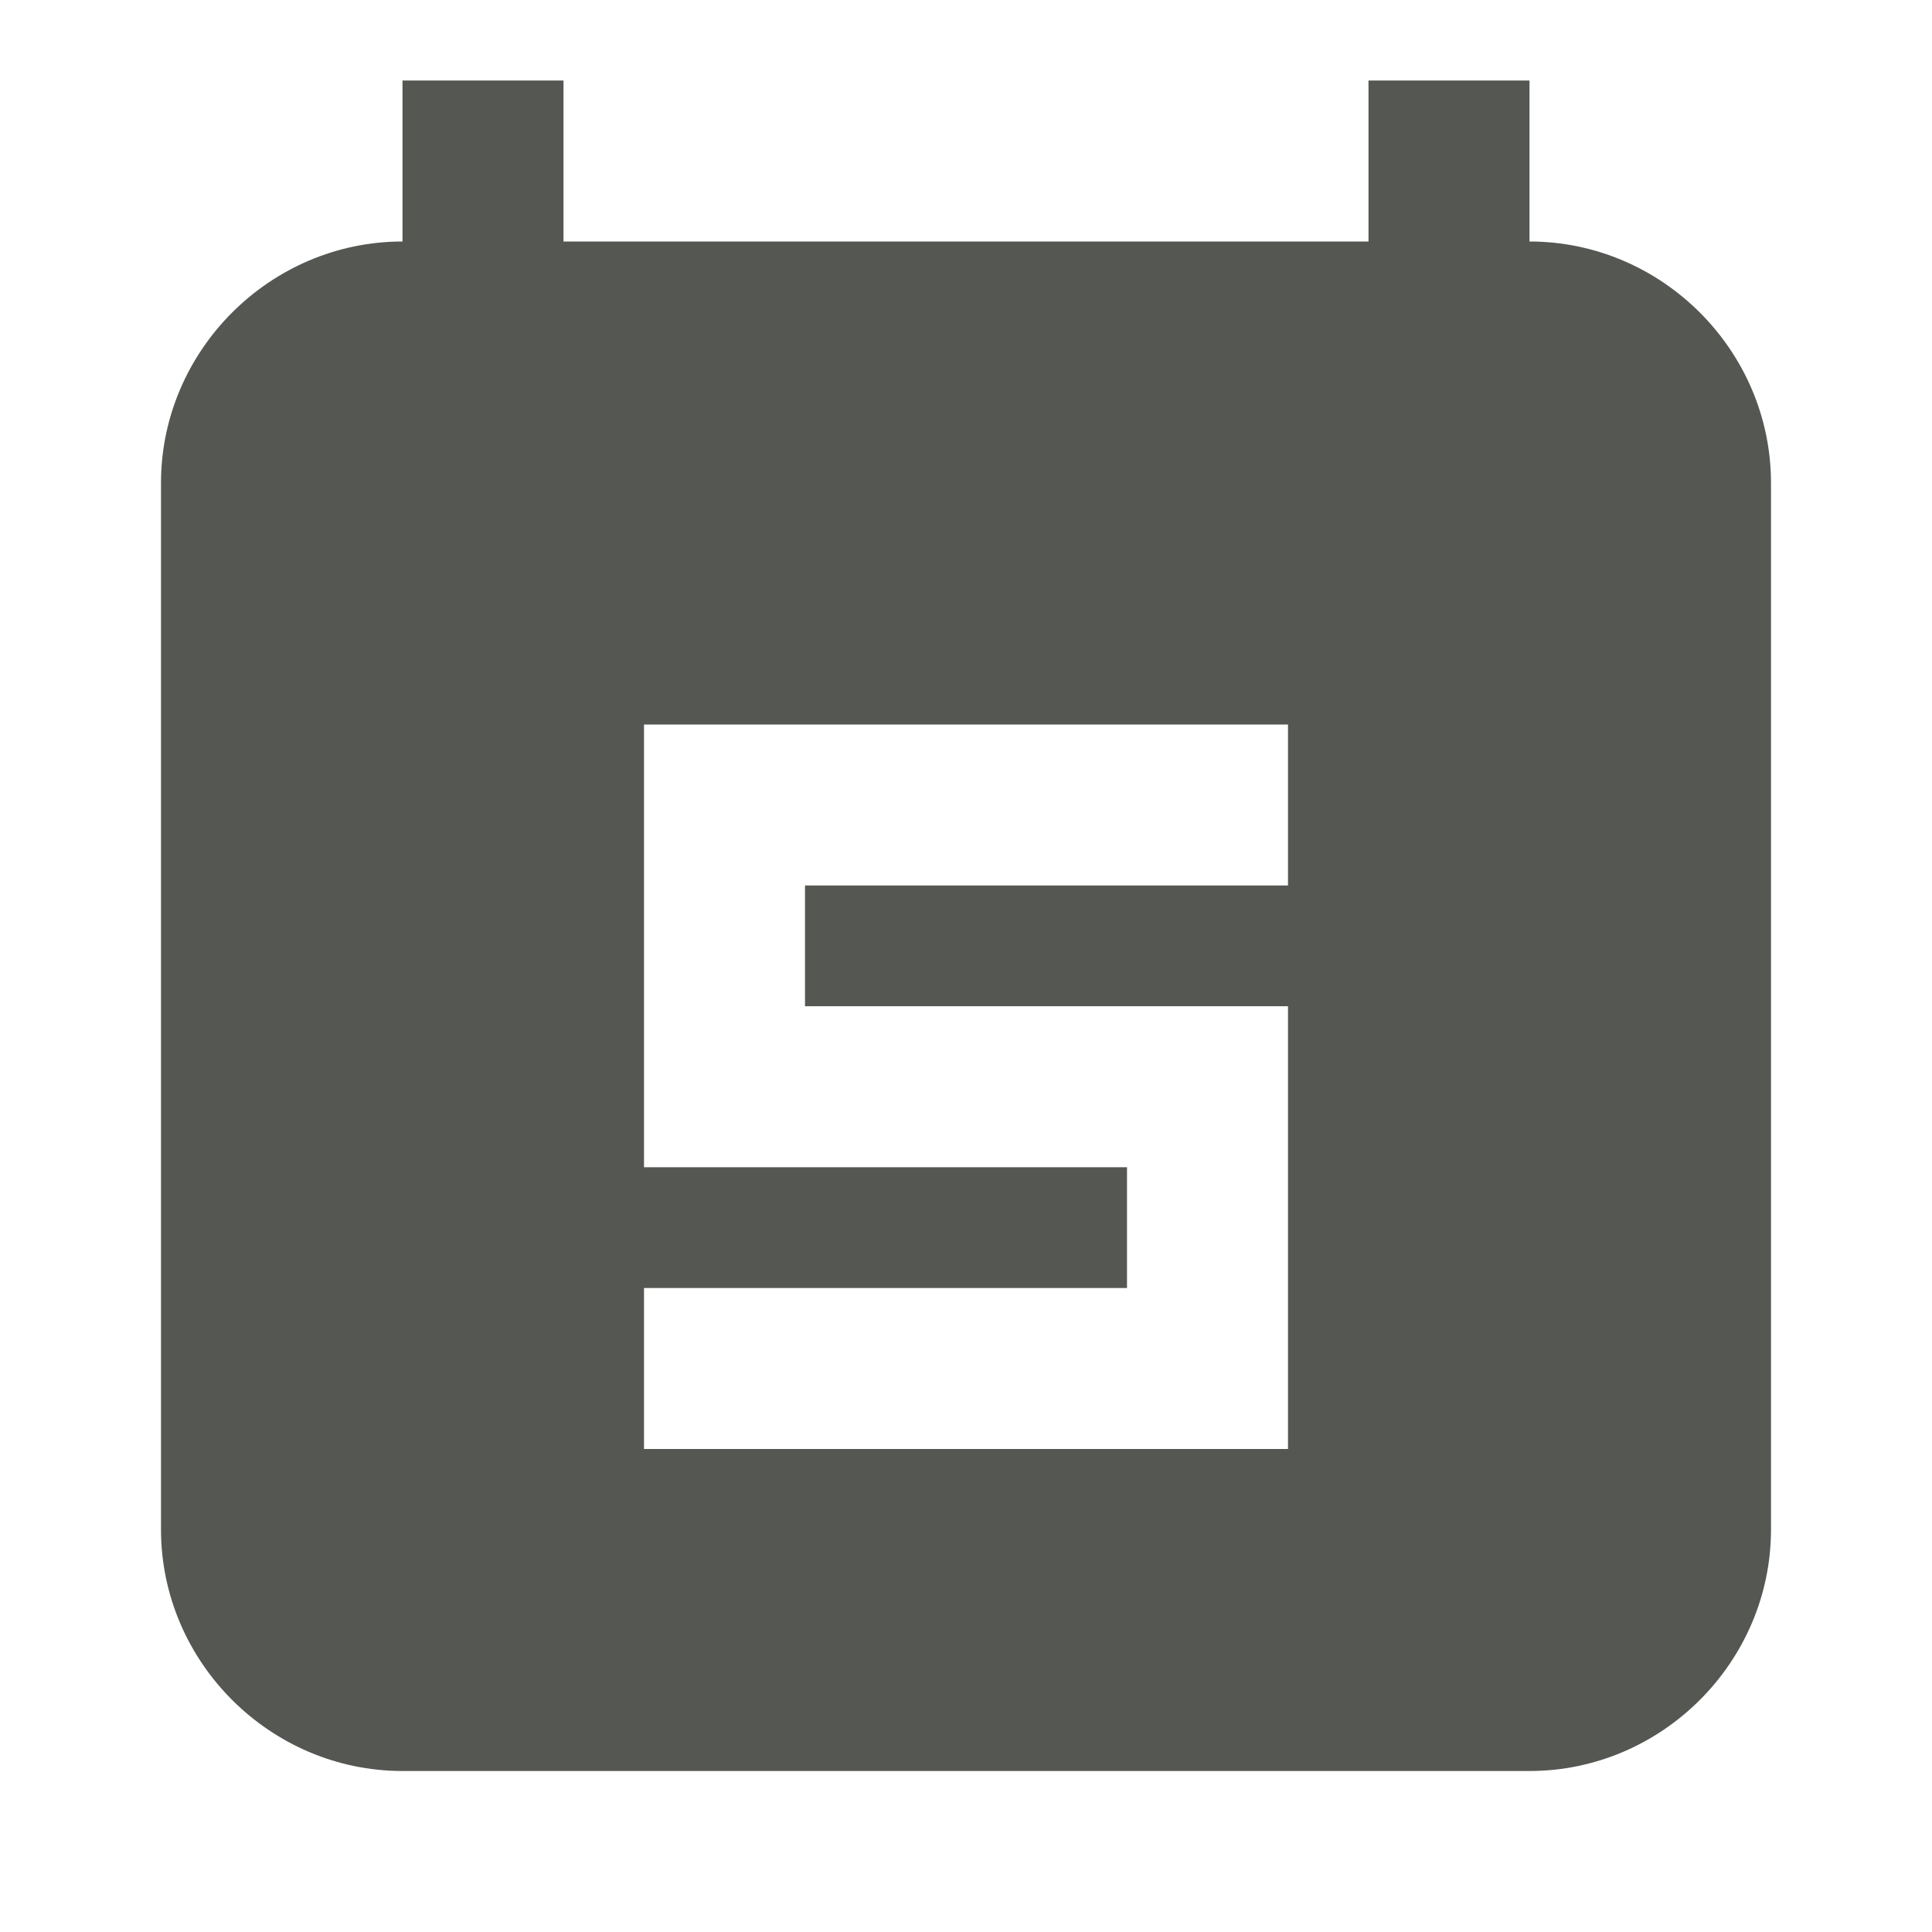 <svg viewBox="0 0 24 24" xmlns="http://www.w3.org/2000/svg"><path d="m5 1v2c-1.645 0-3 1.355-3 3v13c0 1.645 1.355 3 3 3h14c1.645 0 3-1.355 3-3v-13c0-1.645-1.355-3-3-3v-2h-2v2h-10v-2zm3 8h8v2h-6v1.5h6v5.5h-8v-2h6v-1.5h-6z" fill="#555753"/></svg>